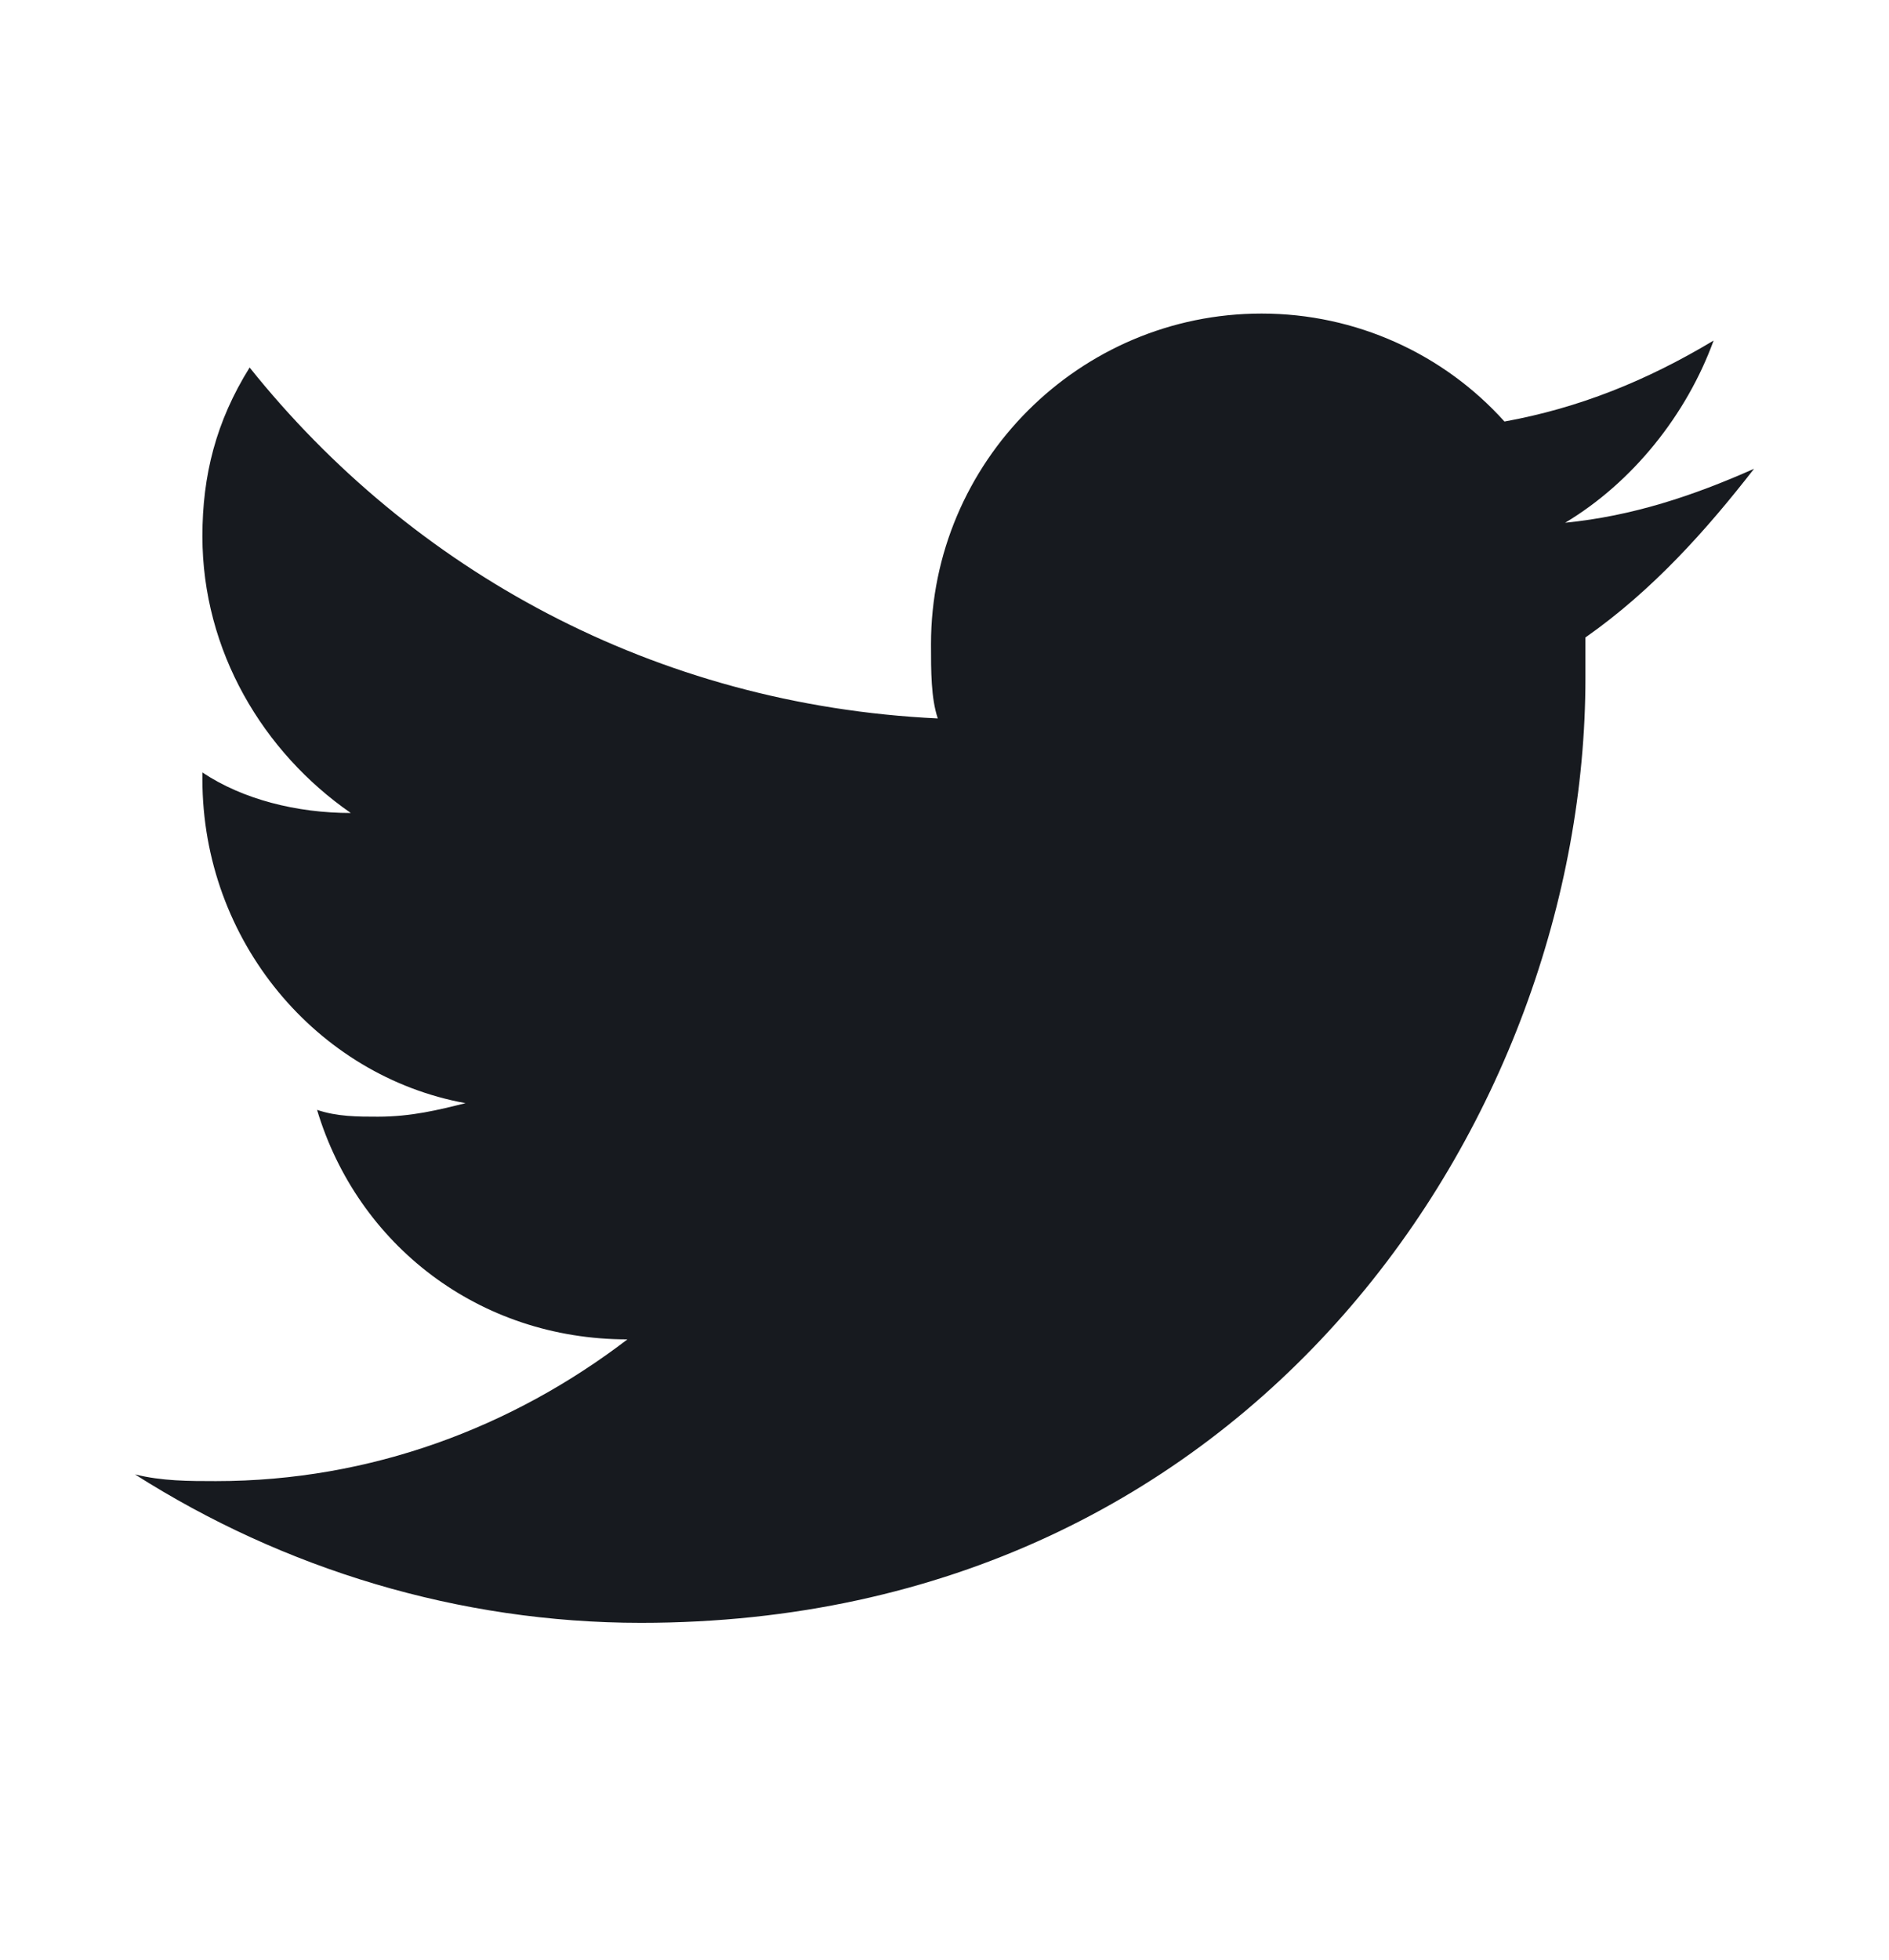 <svg width="27" height="28" viewBox="0 0 27 28" fill="none" xmlns="http://www.w3.org/2000/svg">
<path d="M25.071 6.698C24.204 7.083 23.336 7.373 22.371 7.469C23.336 6.891 24.107 5.926 24.493 4.866C23.529 5.444 22.564 5.83 21.504 6.023C20.636 5.058 19.382 4.48 18.032 4.48C15.429 4.48 13.307 6.601 13.307 9.205C13.307 9.591 13.307 9.976 13.404 10.265C9.354 10.073 5.882 8.144 3.568 5.251C3.086 6.023 2.893 6.794 2.893 7.662C2.893 9.301 3.761 10.748 5.014 11.616C4.243 11.616 3.471 11.423 2.893 11.037C2.893 11.037 2.893 11.037 2.893 11.133C2.893 13.448 4.532 15.376 6.654 15.762C6.268 15.858 5.882 15.955 5.4 15.955C5.111 15.955 4.821 15.955 4.532 15.858C5.111 17.787 6.846 19.137 8.968 19.137C7.329 20.39 5.304 21.162 3.086 21.162C2.7 21.162 2.314 21.162 1.929 21.066C4.05 22.416 6.557 23.187 9.161 23.187C17.936 23.187 22.661 15.955 22.661 9.687C22.661 9.494 22.661 9.301 22.661 9.108C23.625 8.433 24.396 7.566 25.071 6.698Z" fill="#171A1F"/>
</svg>
